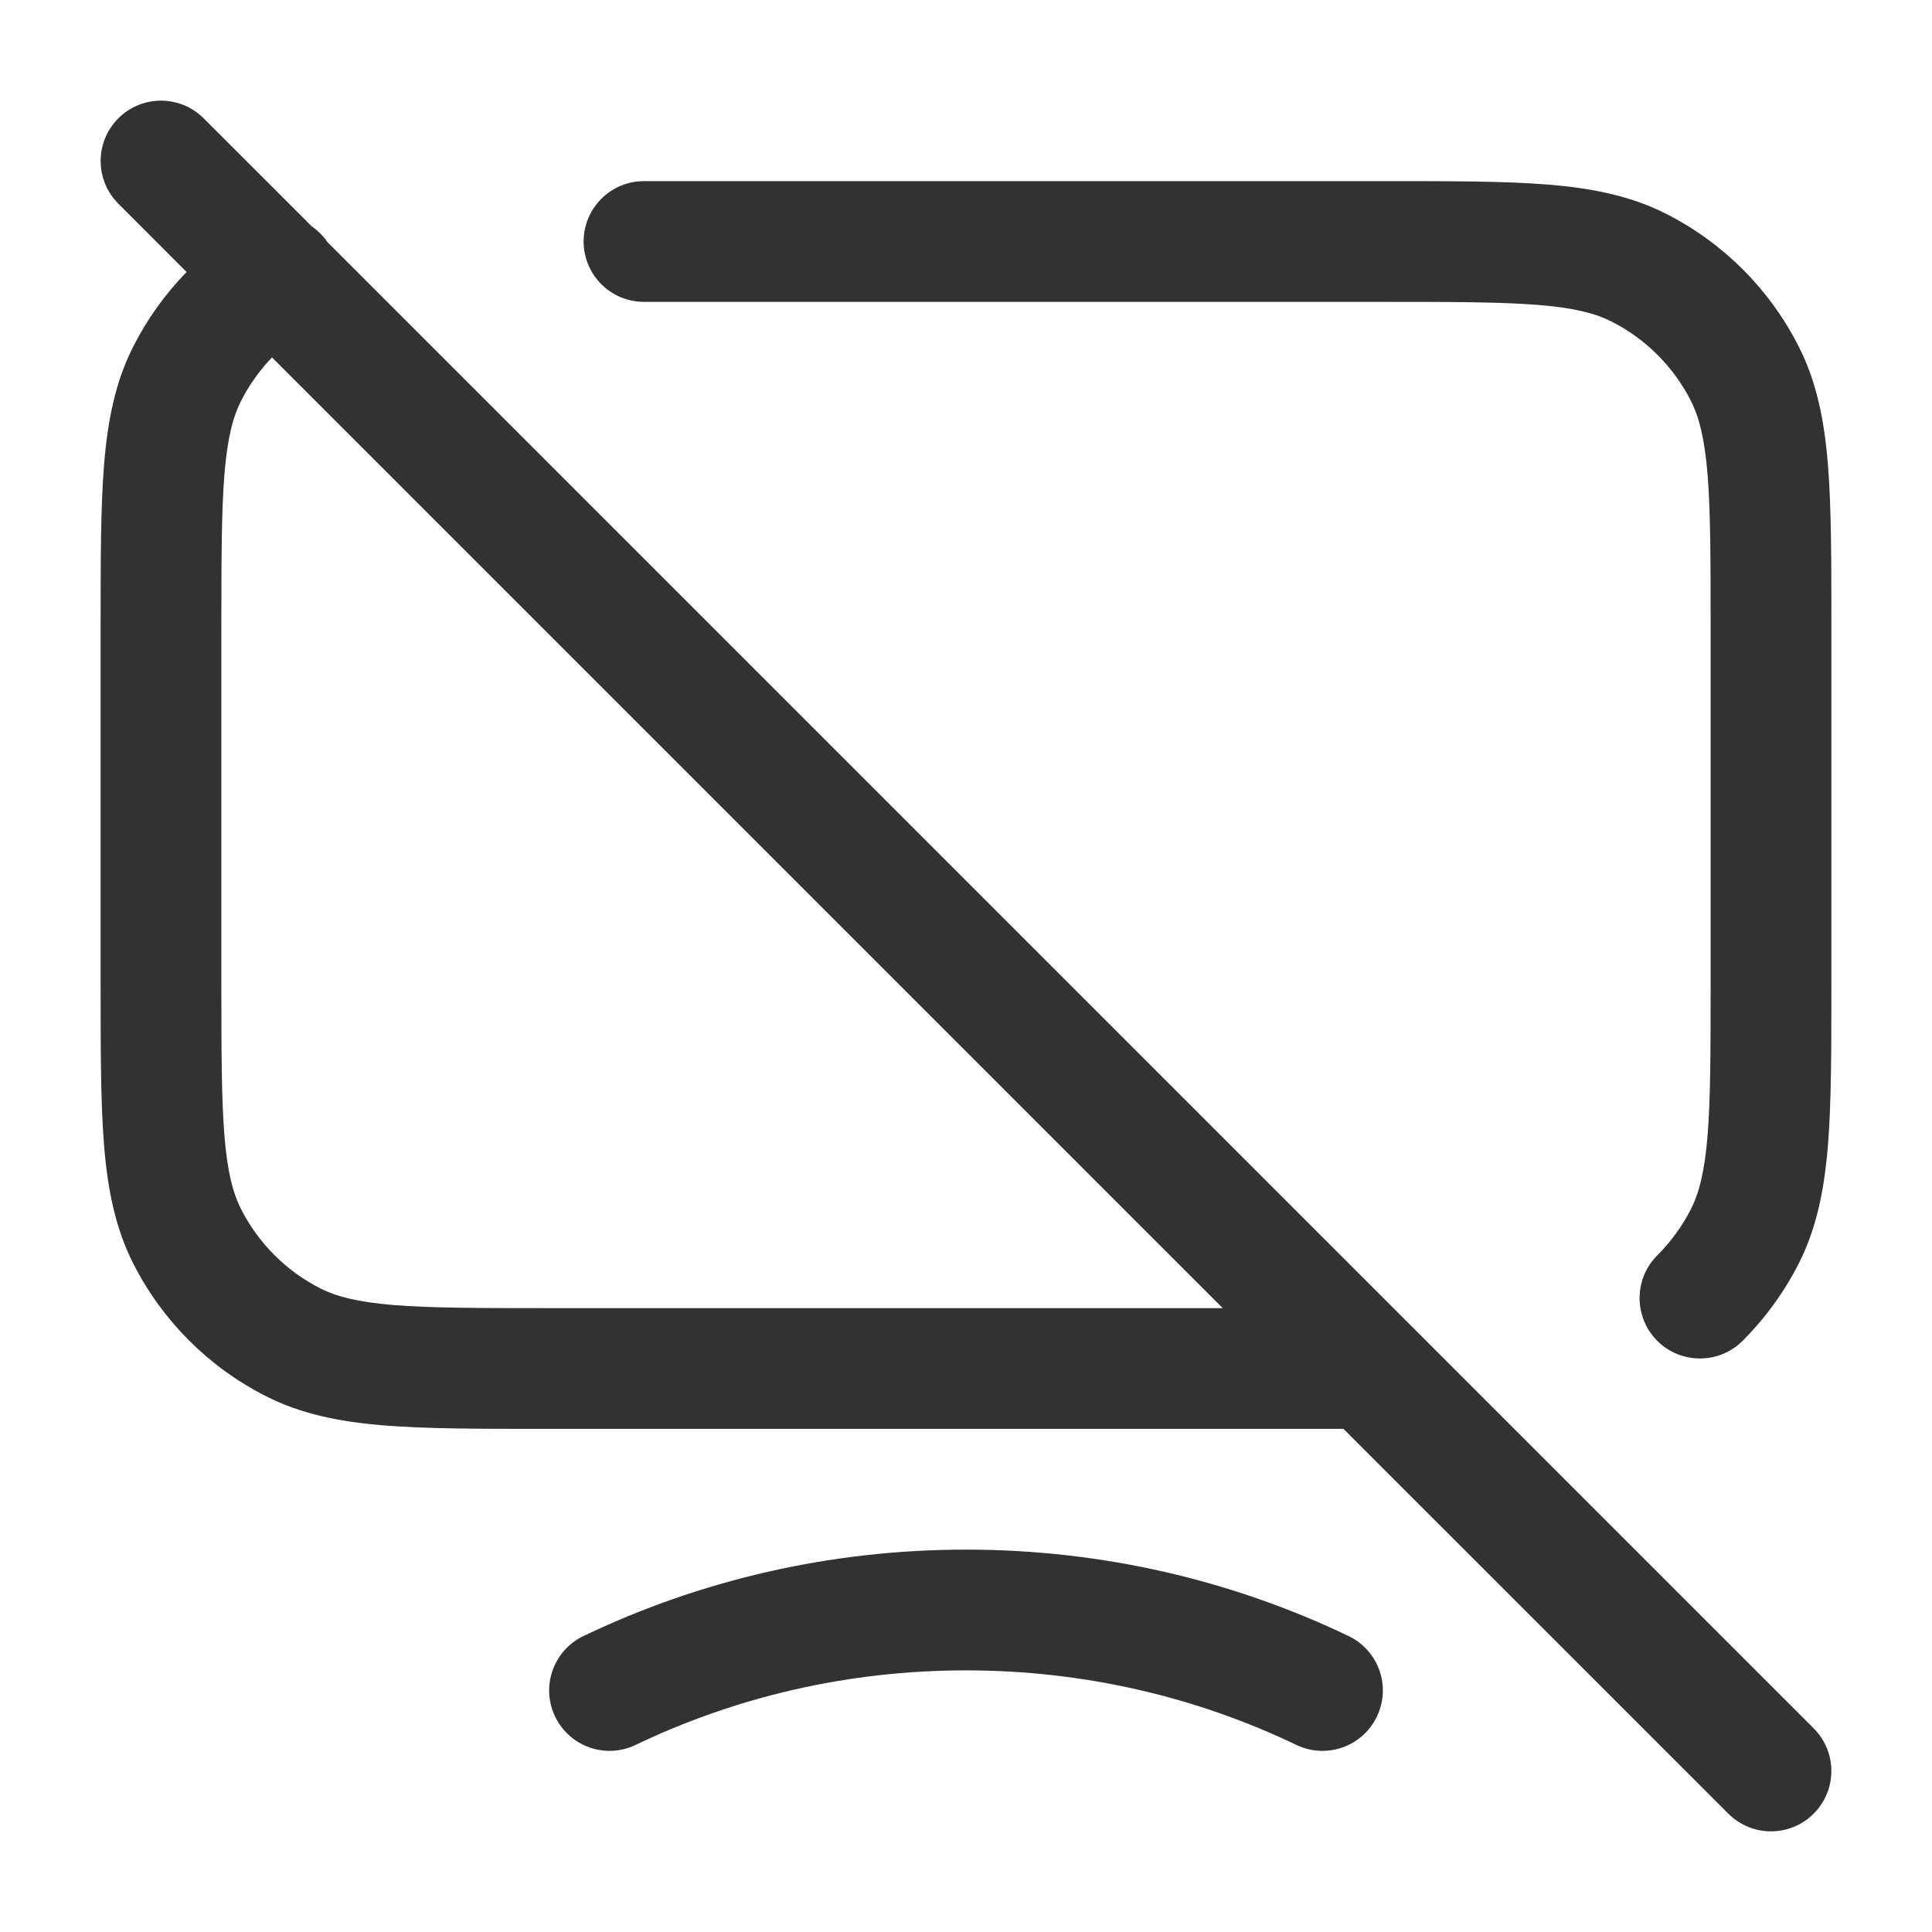 <svg width="24" height="24" viewBox="0 0 24 24" fill="none" xmlns="http://www.w3.org/2000/svg">
    <path fill-rule="evenodd" clip-rule="evenodd"
        d="M2.53 1.47C2.237 1.177 1.763 1.177 1.47 1.47C1.177 1.763 1.177 2.237 1.47 2.53L2.318 3.379C2.055 3.648 1.832 3.958 1.659 4.298C1.432 4.742 1.338 5.222 1.293 5.769C1.25 6.299 1.25 6.955 1.25 7.768V12.232C1.25 13.045 1.25 13.701 1.293 14.232C1.338 14.778 1.432 15.258 1.659 15.703C2.018 16.408 2.592 16.982 3.298 17.341C3.742 17.568 4.222 17.662 4.769 17.707C5.299 17.75 5.955 17.75 6.768 17.75H16.689L21.47 22.53C21.763 22.823 22.237 22.823 22.53 22.53C22.823 22.237 22.823 21.763 22.53 21.47L4.068 3.008C4.014 2.929 3.948 2.864 3.873 2.812L2.53 1.47ZM3.379 4.44C3.226 4.598 3.097 4.78 2.995 4.979C2.895 5.176 2.825 5.437 2.788 5.891C2.751 6.353 2.75 6.948 2.75 7.8V12.2C2.75 13.053 2.751 13.647 2.788 14.109C2.825 14.563 2.895 14.824 2.995 15.021C3.211 15.445 3.555 15.789 3.979 16.005C4.176 16.105 4.437 16.174 4.891 16.212C5.353 16.249 5.948 16.25 6.8 16.25H15.189L3.379 4.44Z"
        fill="#303233" />
    <path
        d="M17.2 3.75C18.052 3.75 18.647 3.751 19.109 3.788C19.563 3.825 19.824 3.895 20.021 3.995C20.445 4.211 20.789 4.555 21.005 4.979C21.105 5.176 21.174 5.437 21.212 5.891C21.249 6.353 21.25 6.948 21.25 7.8V12.2C21.25 13.053 21.249 13.647 21.212 14.109C21.174 14.563 21.105 14.824 21.005 15.021C20.896 15.234 20.755 15.427 20.588 15.594C20.295 15.886 20.294 16.361 20.586 16.655C20.878 16.948 21.353 16.949 21.647 16.657C21.925 16.379 22.16 16.057 22.341 15.703C22.568 15.258 22.662 14.778 22.707 14.232C22.75 13.701 22.75 13.045 22.75 12.232V7.768C22.75 6.955 22.75 6.299 22.707 5.769C22.662 5.222 22.568 4.742 22.341 4.298C21.982 3.592 21.408 3.018 20.703 2.659C20.258 2.432 19.778 2.338 19.232 2.293C18.701 2.25 18.045 2.25 17.232 2.25L8 2.25C7.586 2.25 7.25 2.586 7.25 3C7.25 3.414 7.586 3.75 8 3.75H17.2Z"
        fill="#303233" />
    <path
        d="M7.896 21.676C9.131 21.084 10.524 20.75 12 20.75C13.476 20.75 14.869 21.084 16.104 21.676C16.477 21.855 16.925 21.698 17.104 21.324C17.284 20.951 17.126 20.503 16.753 20.324C15.318 19.636 13.704 19.25 12 19.25C10.296 19.25 8.682 19.636 7.247 20.324C6.874 20.503 6.716 20.951 6.896 21.324C7.075 21.698 7.523 21.855 7.896 21.676Z"
        fill="#303233" />
</svg>

